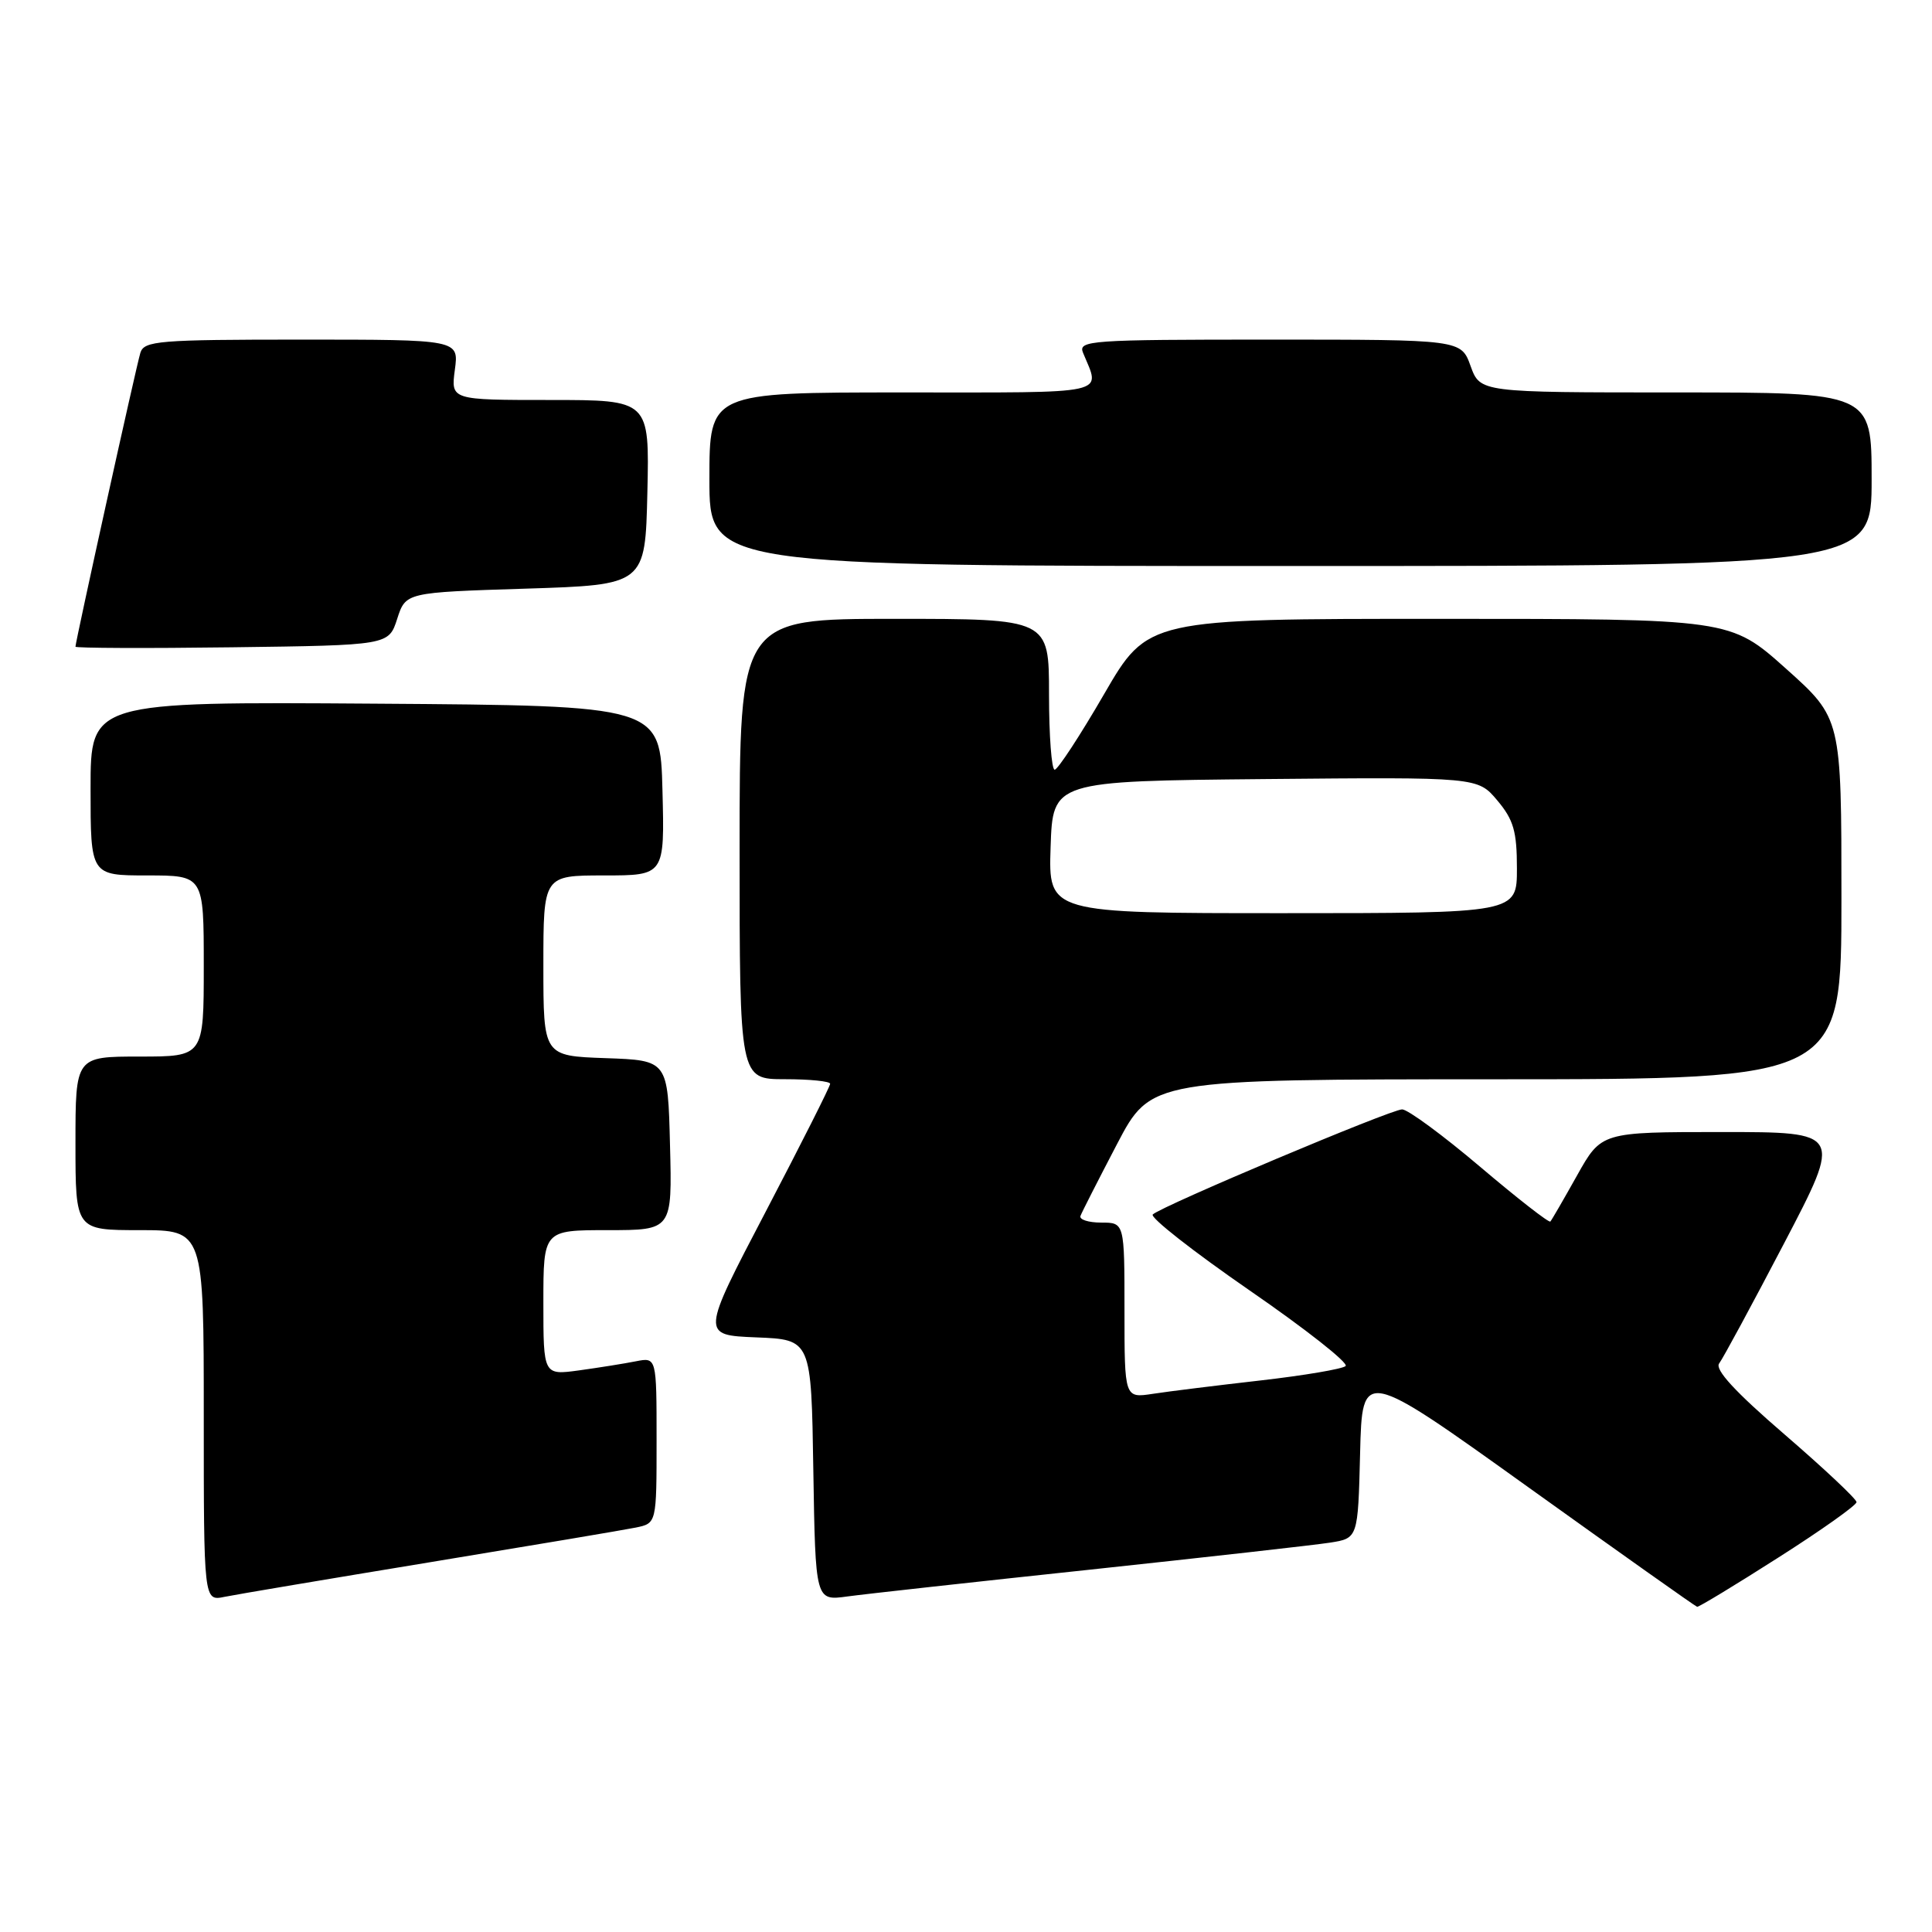 <?xml version="1.0" encoding="UTF-8" standalone="no"?>
<!DOCTYPE svg PUBLIC "-//W3C//DTD SVG 1.1//EN" "http://www.w3.org/Graphics/SVG/1.1/DTD/svg11.dtd" >
<svg xmlns="http://www.w3.org/2000/svg" xmlns:xlink="http://www.w3.org/1999/xlink" version="1.1" viewBox="0 0 256 256">
 <g >
 <path fill="currentColor"
d=" M 235.63 206.39 C 241.34 202.76 246.00 199.45 246.00 199.04 C 246.00 198.63 241.70 194.59 236.45 190.06 C 229.93 184.44 227.18 181.46 227.80 180.66 C 228.29 180.02 232.16 172.86 236.40 164.75 C 244.11 150.00 244.11 150.00 228.15 150.00 C 212.19 150.00 212.19 150.00 208.97 155.75 C 207.20 158.91 205.61 161.66 205.43 161.86 C 205.25 162.06 201.07 158.80 196.13 154.61 C 191.20 150.43 186.54 147.00 185.79 147.00 C 184.31 147.00 154.00 159.77 152.75 160.92 C 152.33 161.30 158.09 165.81 165.54 170.96 C 173.00 176.10 178.74 180.62 178.30 181.01 C 177.86 181.40 172.78 182.26 167.00 182.92 C 161.22 183.58 154.81 184.37 152.75 184.69 C 149.00 185.26 149.00 185.26 149.00 173.63 C 149.00 162.00 149.00 162.00 145.92 162.00 C 144.22 162.00 142.98 161.60 143.17 161.11 C 143.35 160.62 145.53 156.35 148.00 151.62 C 152.50 143.02 152.50 143.02 198.25 143.01 C 244.00 143.00 244.00 143.00 244.00 119.09 C 244.00 95.18 244.00 95.18 236.64 88.59 C 229.27 82.00 229.27 82.00 190.68 82.00 C 152.08 82.00 152.08 82.00 146.29 91.99 C 143.11 97.48 140.16 101.98 139.75 101.99 C 139.34 101.99 139.00 97.50 139.00 92.00 C 139.00 82.00 139.00 82.00 118.50 82.00 C 98.00 82.00 98.00 82.00 98.00 112.50 C 98.00 143.00 98.00 143.00 104.00 143.00 C 107.30 143.00 110.00 143.27 110.00 143.61 C 110.00 143.95 106.15 151.58 101.45 160.57 C 92.90 176.91 92.90 176.91 100.20 177.21 C 107.50 177.50 107.50 177.50 107.77 194.81 C 108.05 212.12 108.05 212.12 112.27 211.54 C 114.60 211.22 129.10 209.62 144.50 207.98 C 159.90 206.33 174.17 204.73 176.22 204.41 C 179.94 203.83 179.94 203.83 180.22 192.56 C 180.50 181.29 180.50 181.29 202.50 197.06 C 214.60 205.73 224.67 212.87 224.88 212.91 C 225.09 212.96 229.93 210.03 235.63 206.39 Z  M 57.00 207.00 C 70.47 204.78 82.74 202.72 84.25 202.41 C 87.00 201.84 87.00 201.84 87.00 190.84 C 87.00 179.84 87.00 179.84 84.25 180.38 C 82.74 180.68 79.36 181.22 76.75 181.58 C 72.00 182.23 72.00 182.23 72.00 172.61 C 72.00 163.00 72.00 163.00 80.53 163.00 C 89.07 163.00 89.07 163.00 88.78 151.75 C 88.50 140.50 88.50 140.50 80.25 140.21 C 72.00 139.92 72.00 139.92 72.00 127.96 C 72.00 116.00 72.00 116.00 80.03 116.00 C 88.07 116.00 88.07 116.00 87.78 104.75 C 87.50 93.50 87.50 93.50 49.75 93.24 C 12.00 92.98 12.00 92.98 12.00 104.49 C 12.00 116.00 12.00 116.00 19.50 116.00 C 27.00 116.00 27.00 116.00 27.00 128.00 C 27.00 140.00 27.00 140.00 18.50 140.00 C 10.00 140.00 10.00 140.00 10.00 151.50 C 10.00 163.00 10.00 163.00 18.50 163.00 C 27.00 163.00 27.00 163.00 27.00 187.58 C 27.00 212.16 27.00 212.16 29.75 211.59 C 31.26 211.28 43.52 209.22 57.00 207.00 Z  M 52.63 82.00 C 53.76 78.50 53.76 78.50 69.63 78.00 C 85.50 77.50 85.50 77.50 85.78 65.25 C 86.06 53.00 86.06 53.00 72.90 53.00 C 59.74 53.00 59.74 53.00 60.27 49.00 C 60.81 45.00 60.81 45.00 39.97 45.00 C 21.00 45.00 19.09 45.16 18.60 46.75 C 18.06 48.48 10.00 85.01 10.00 85.69 C 10.00 85.88 19.34 85.92 30.75 85.77 C 51.50 85.50 51.50 85.50 52.63 82.00 Z  M 248.00 63.50 C 248.00 52.00 248.00 52.00 222.06 52.00 C 196.13 52.00 196.13 52.00 194.86 48.50 C 193.60 45.00 193.60 45.00 168.19 45.00 C 144.39 45.00 142.83 45.11 143.51 46.75 C 145.82 52.38 147.53 52.00 119.62 52.00 C 94.00 52.00 94.00 52.00 94.00 63.50 C 94.00 75.00 94.00 75.00 171.00 75.00 C 248.00 75.00 248.00 75.00 248.00 63.50 Z  M 139.21 112.25 C 139.50 103.50 139.50 103.50 167.65 103.23 C 195.80 102.97 195.80 102.97 198.40 106.06 C 200.56 108.63 201.00 110.16 201.00 115.08 C 201.00 121.00 201.00 121.00 169.96 121.00 C 138.92 121.00 138.92 121.00 139.21 112.25 Z "/>
</g>
</svg>
